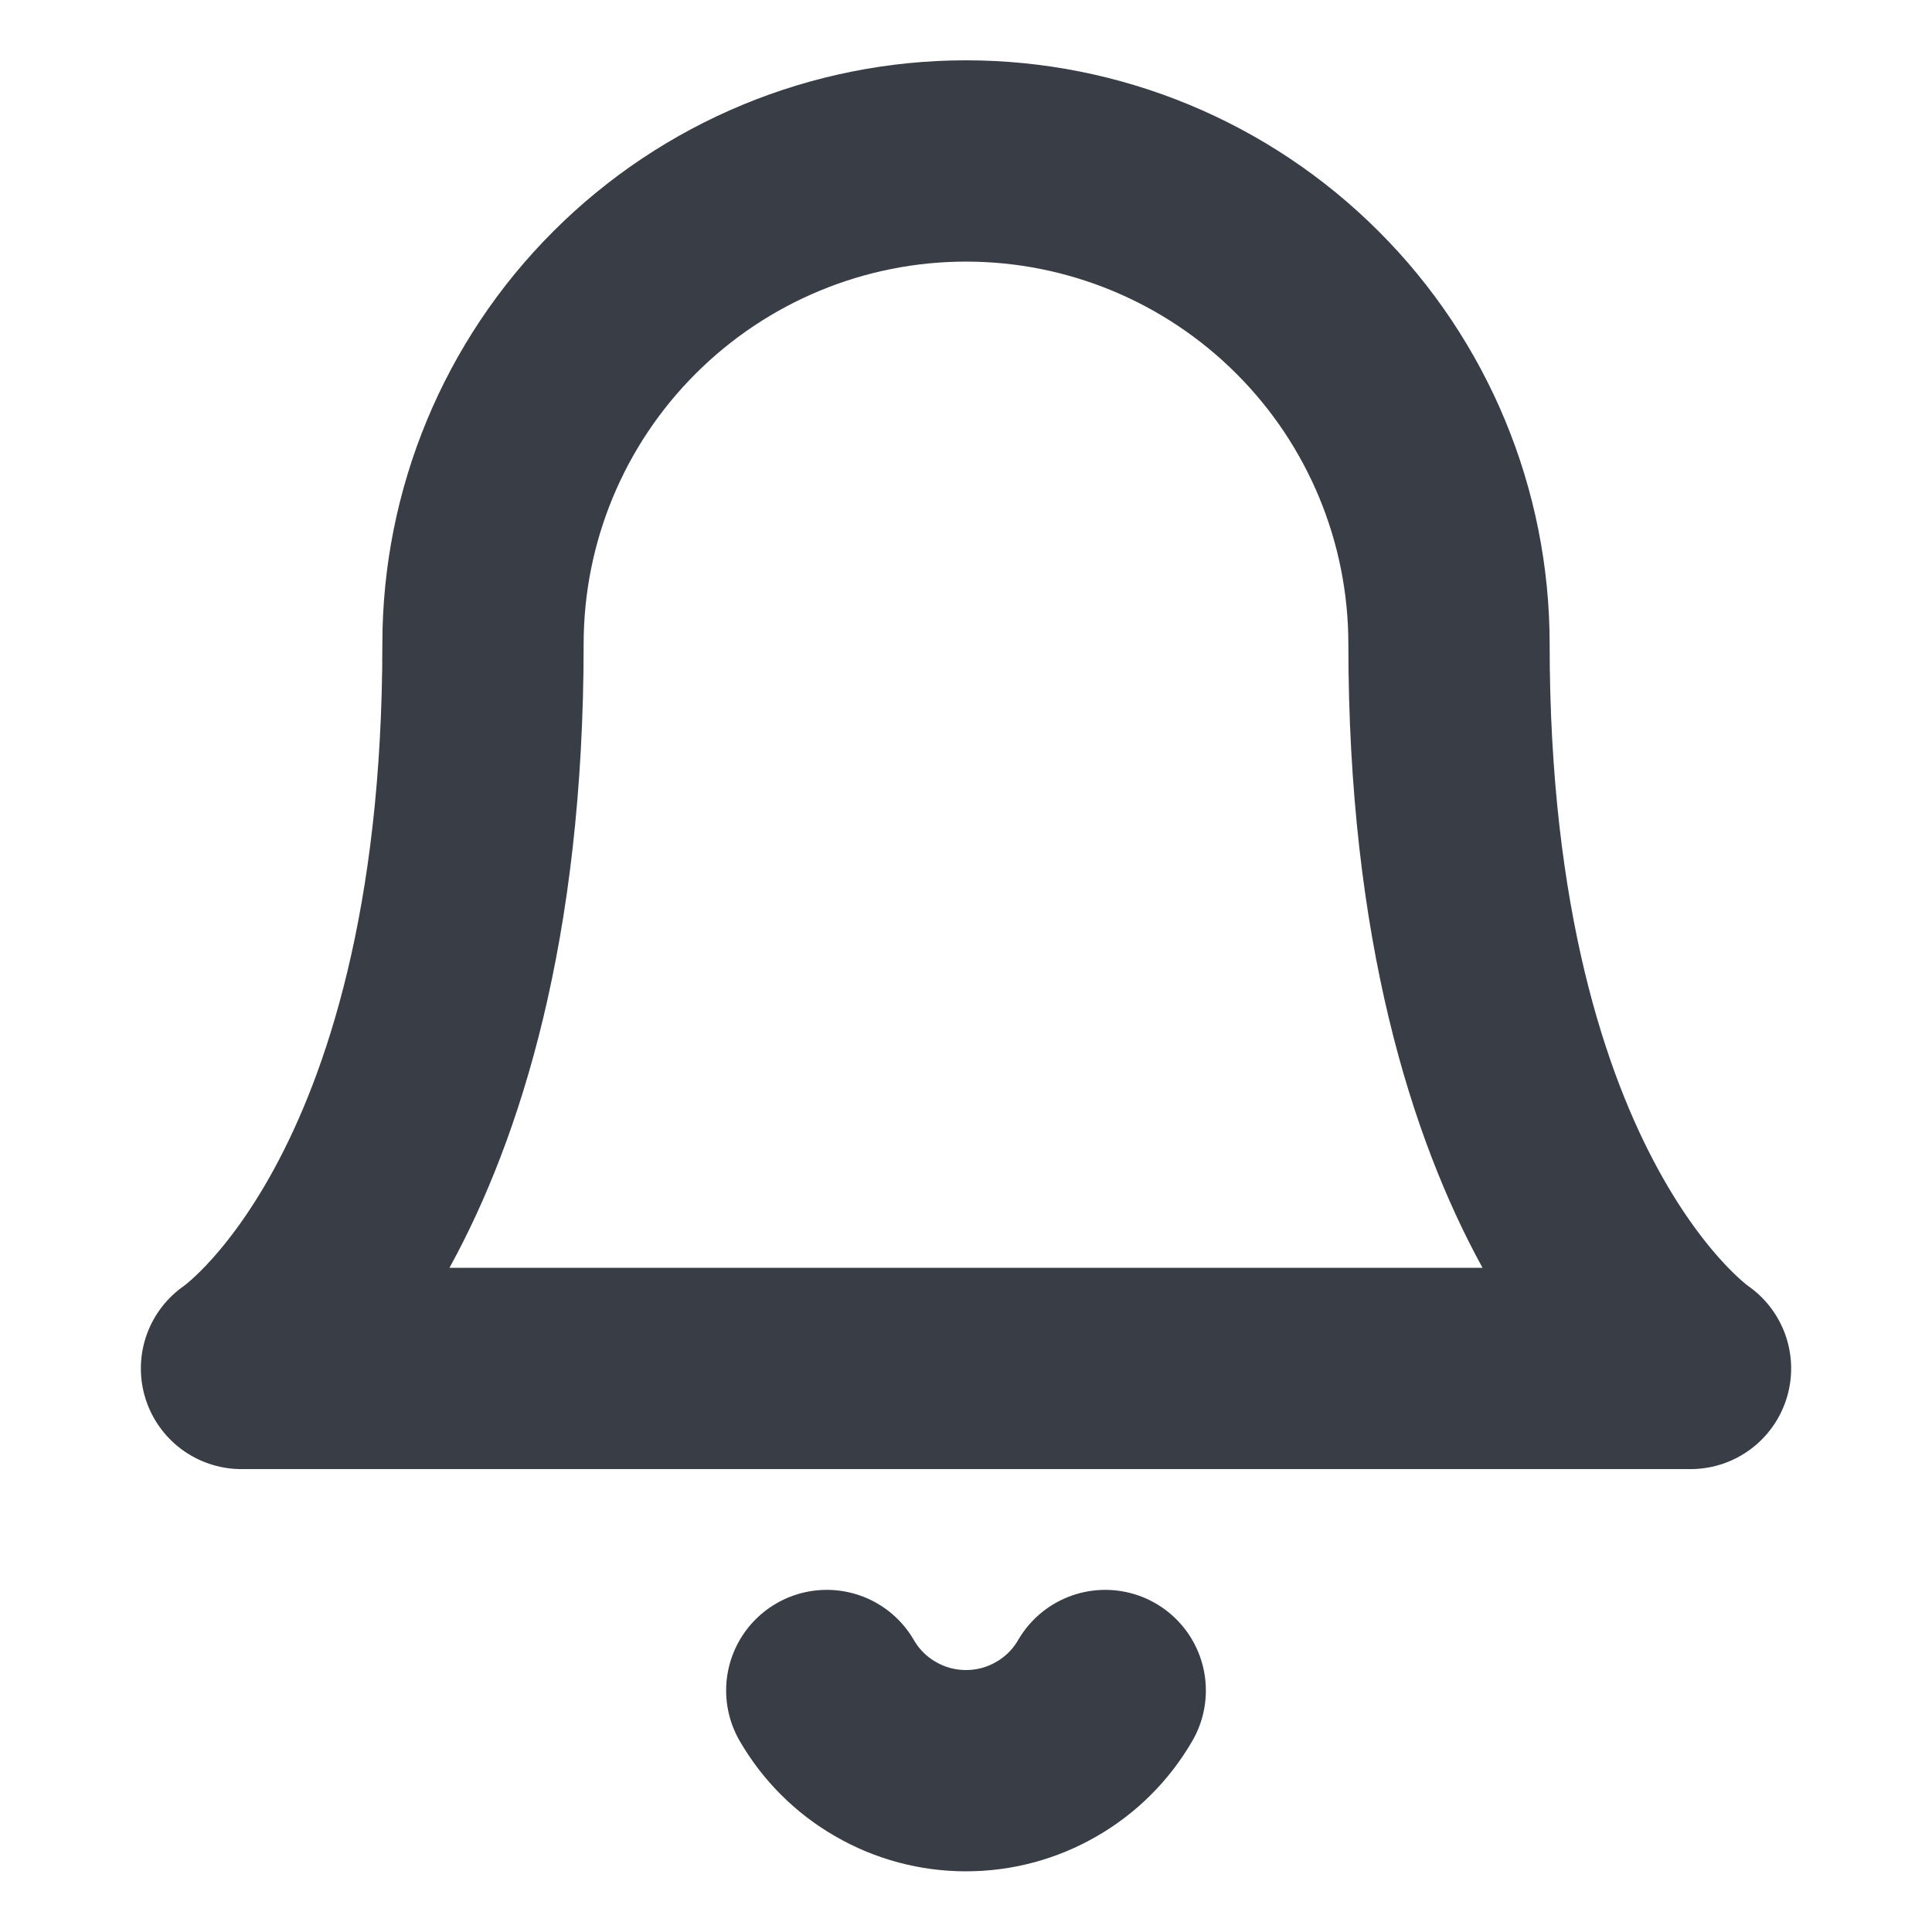<svg width="16" height="16" viewBox="0 0 16 16" fill="none" xmlns="http://www.w3.org/2000/svg">
<g id="bell">
<path id="Icon" d="M9.153 14C9.036 14.202 8.868 14.37 8.665 14.486C8.463 14.603 8.234 14.664 8 14.664C7.766 14.664 7.537 14.603 7.335 14.486C7.132 14.37 6.964 14.202 6.847 14M12 5.333C12 4.272 11.579 3.255 10.828 2.505C10.078 1.755 9.061 1.333 8 1.333C6.939 1.333 5.922 1.755 5.172 2.505C4.421 3.255 4 4.272 4 5.333C4 10 2 11.333 2 11.333H14C14 11.333 12 10 12 5.333Z" stroke="#393E46" stroke-width="1.667" stroke-linecap="round" stroke-linejoin="round"/>
</g>
</svg>
